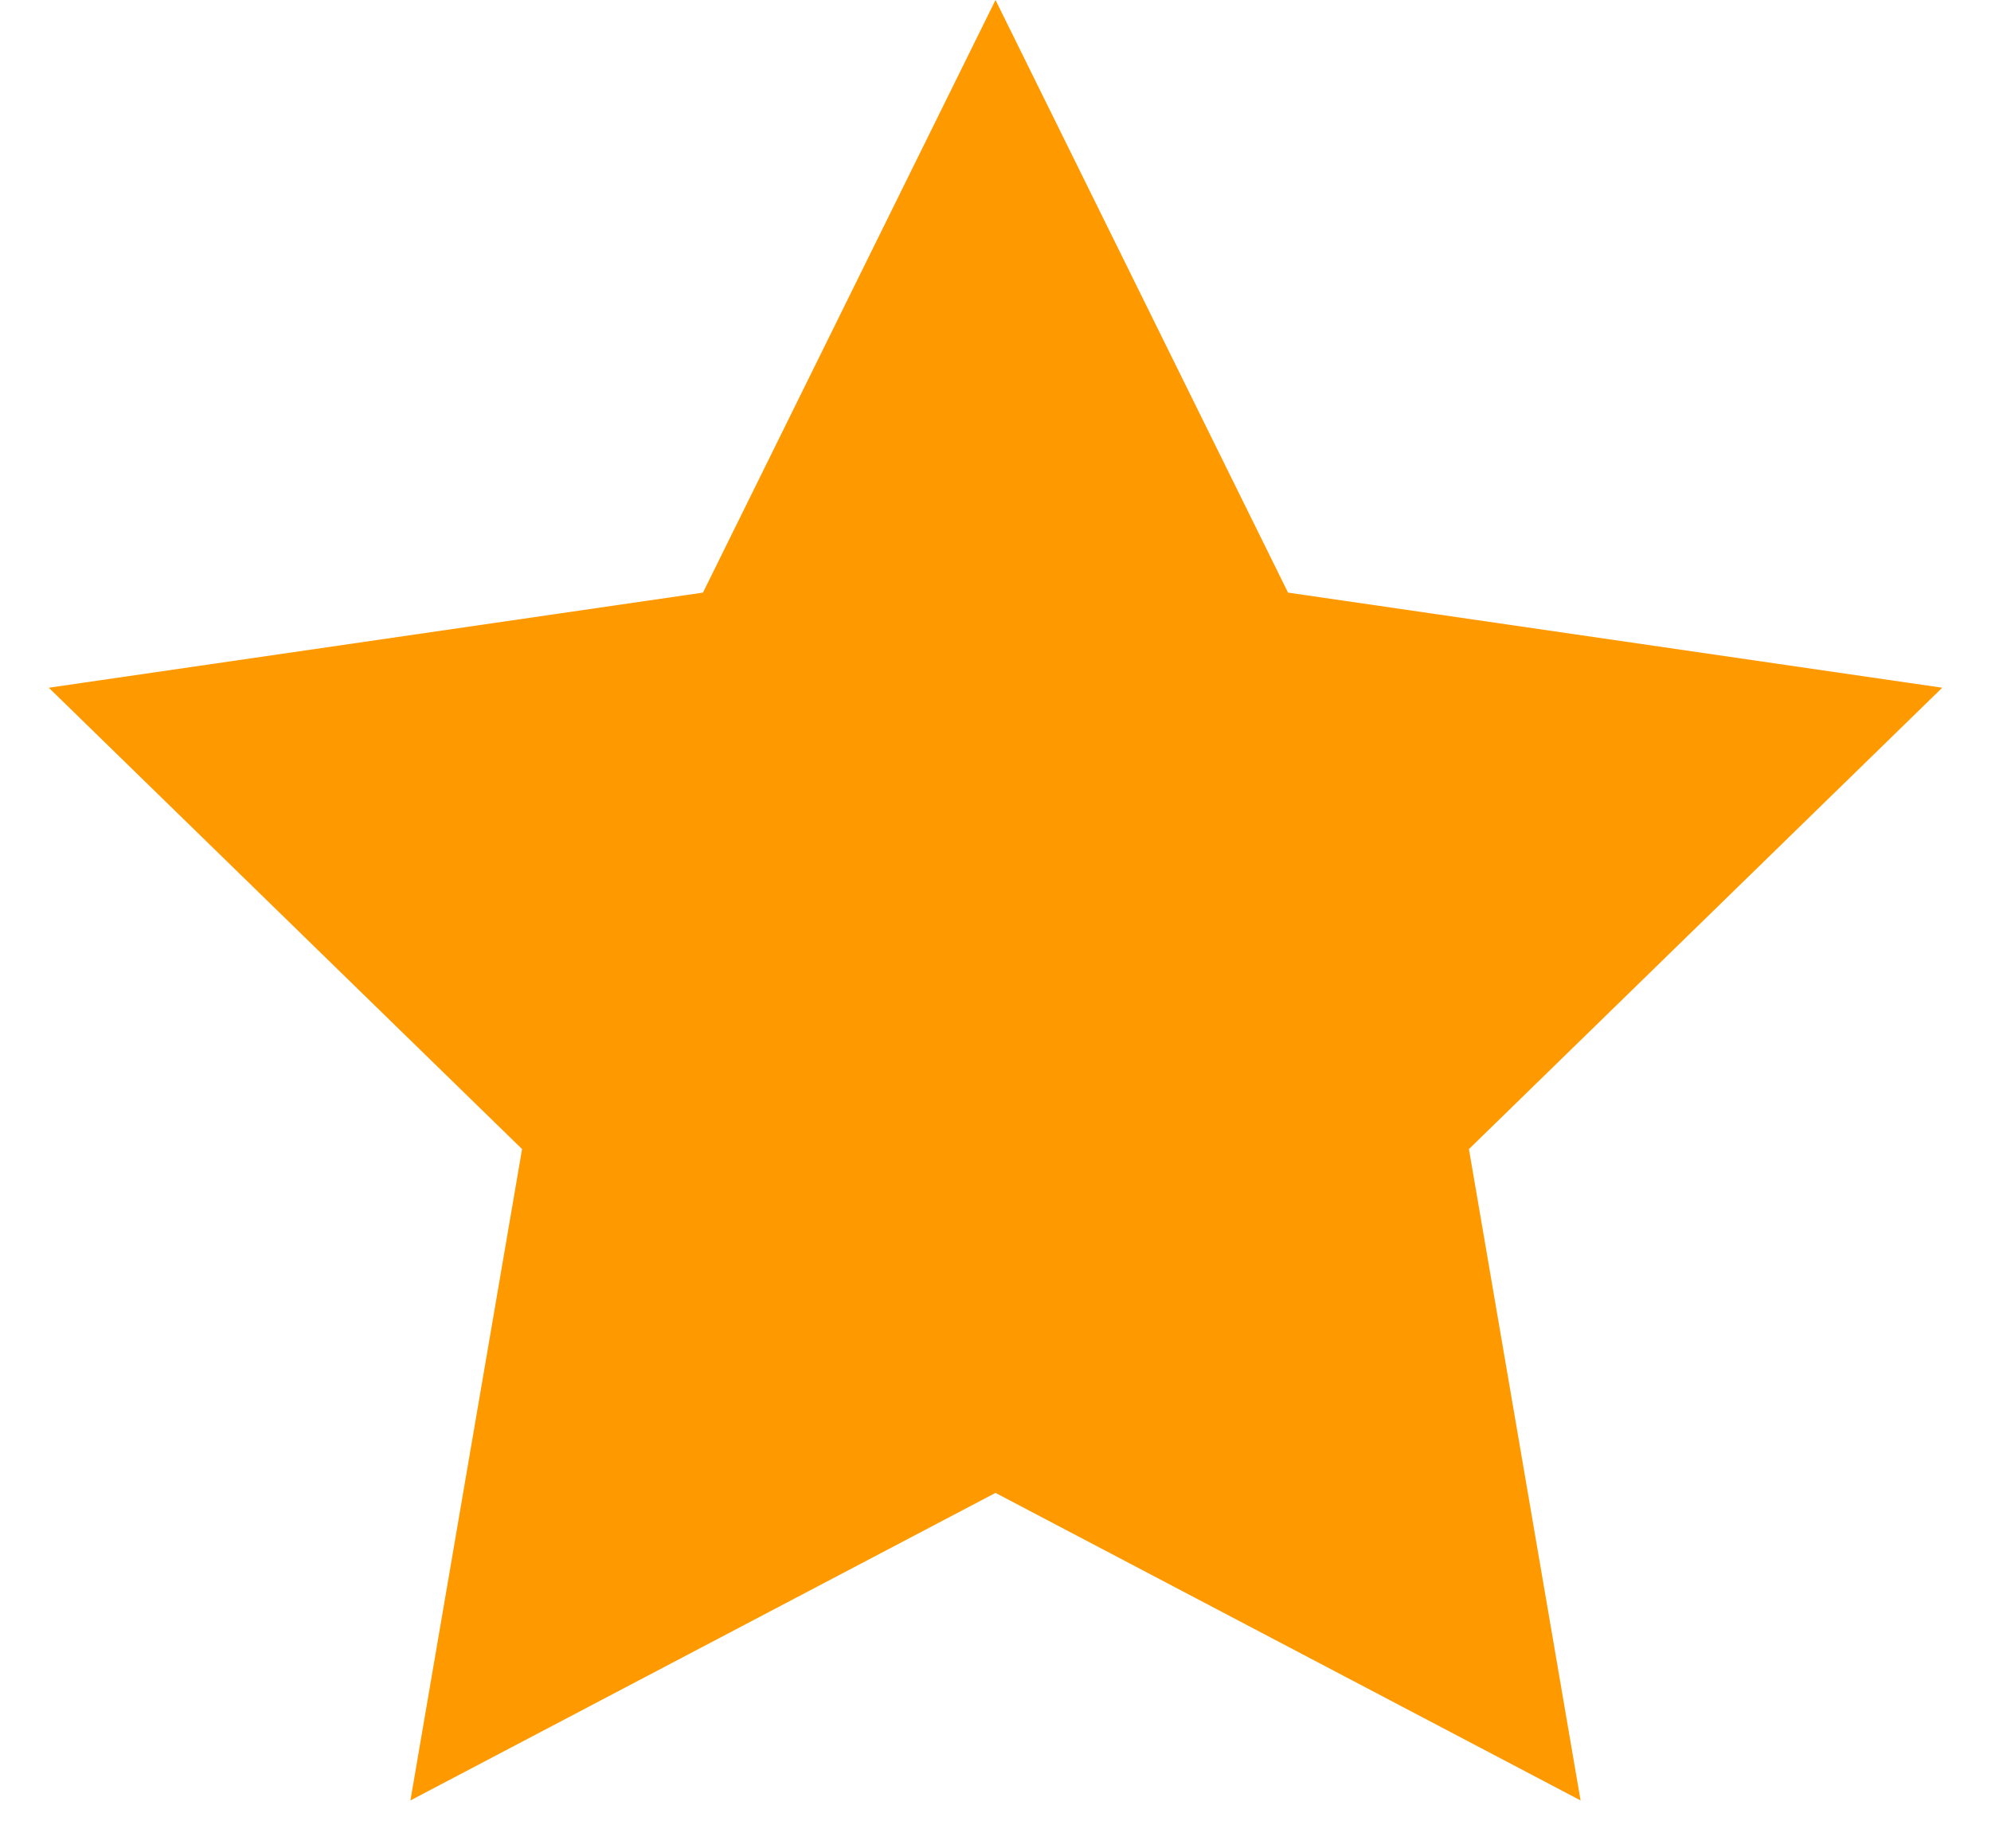 <svg width="14" height="13" viewBox="0 0 14 13" fill="none" xmlns="http://www.w3.org/2000/svg"><path d="M7 0l2.057 4.168 4.6.669-3.328 3.245.785 4.581L7 10.5l-4.114 2.163.785-4.581L.343 4.837l4.6-.669L7 0z" fill="#F90"/></svg>